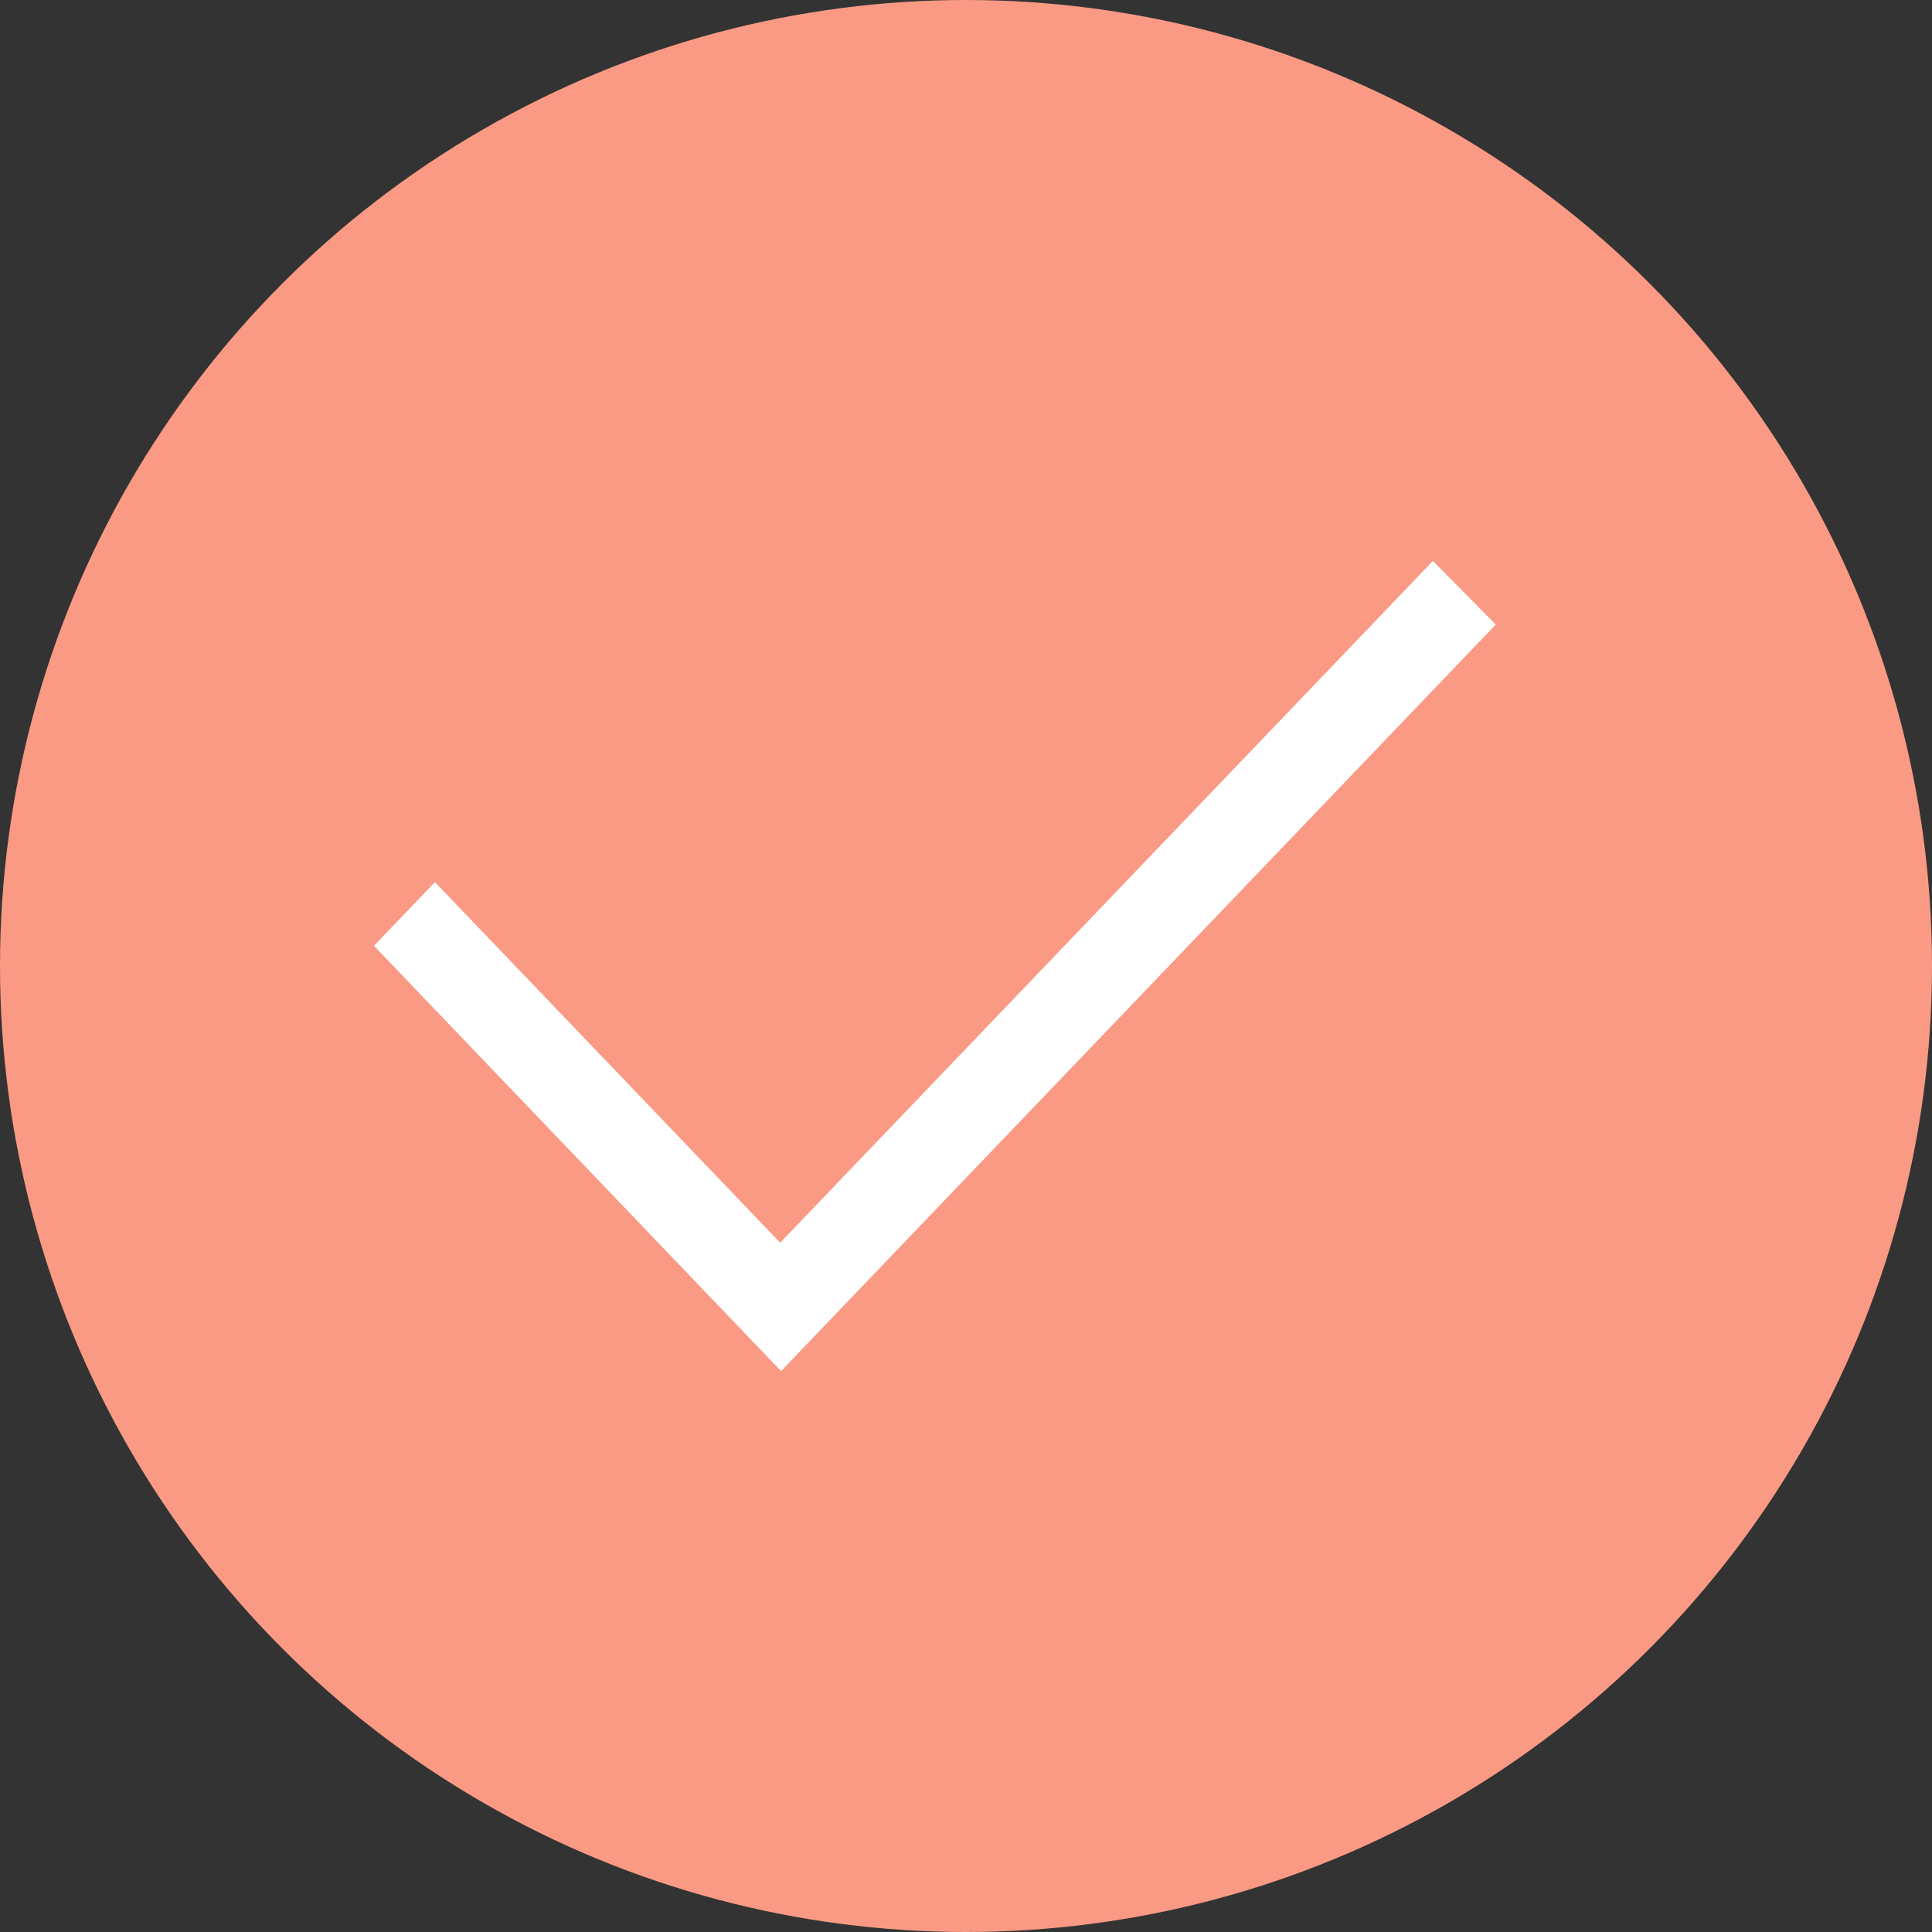 <svg width="40" height="40" viewBox="0 0 40 40" fill="none" xmlns="http://www.w3.org/2000/svg">
<rect x="0" y="0" width="40" height="40" fill="#333333" stroke="none"/>
<circle cx="20" cy="20" r="20" fill="#FA9A84"/>
<path d="M29.667 11.613L16.153 25.729L9.005 18.263L7.742 19.582L16.171 28.387L30.968 12.931L29.667 11.613Z" fill="white"/>
</svg>

